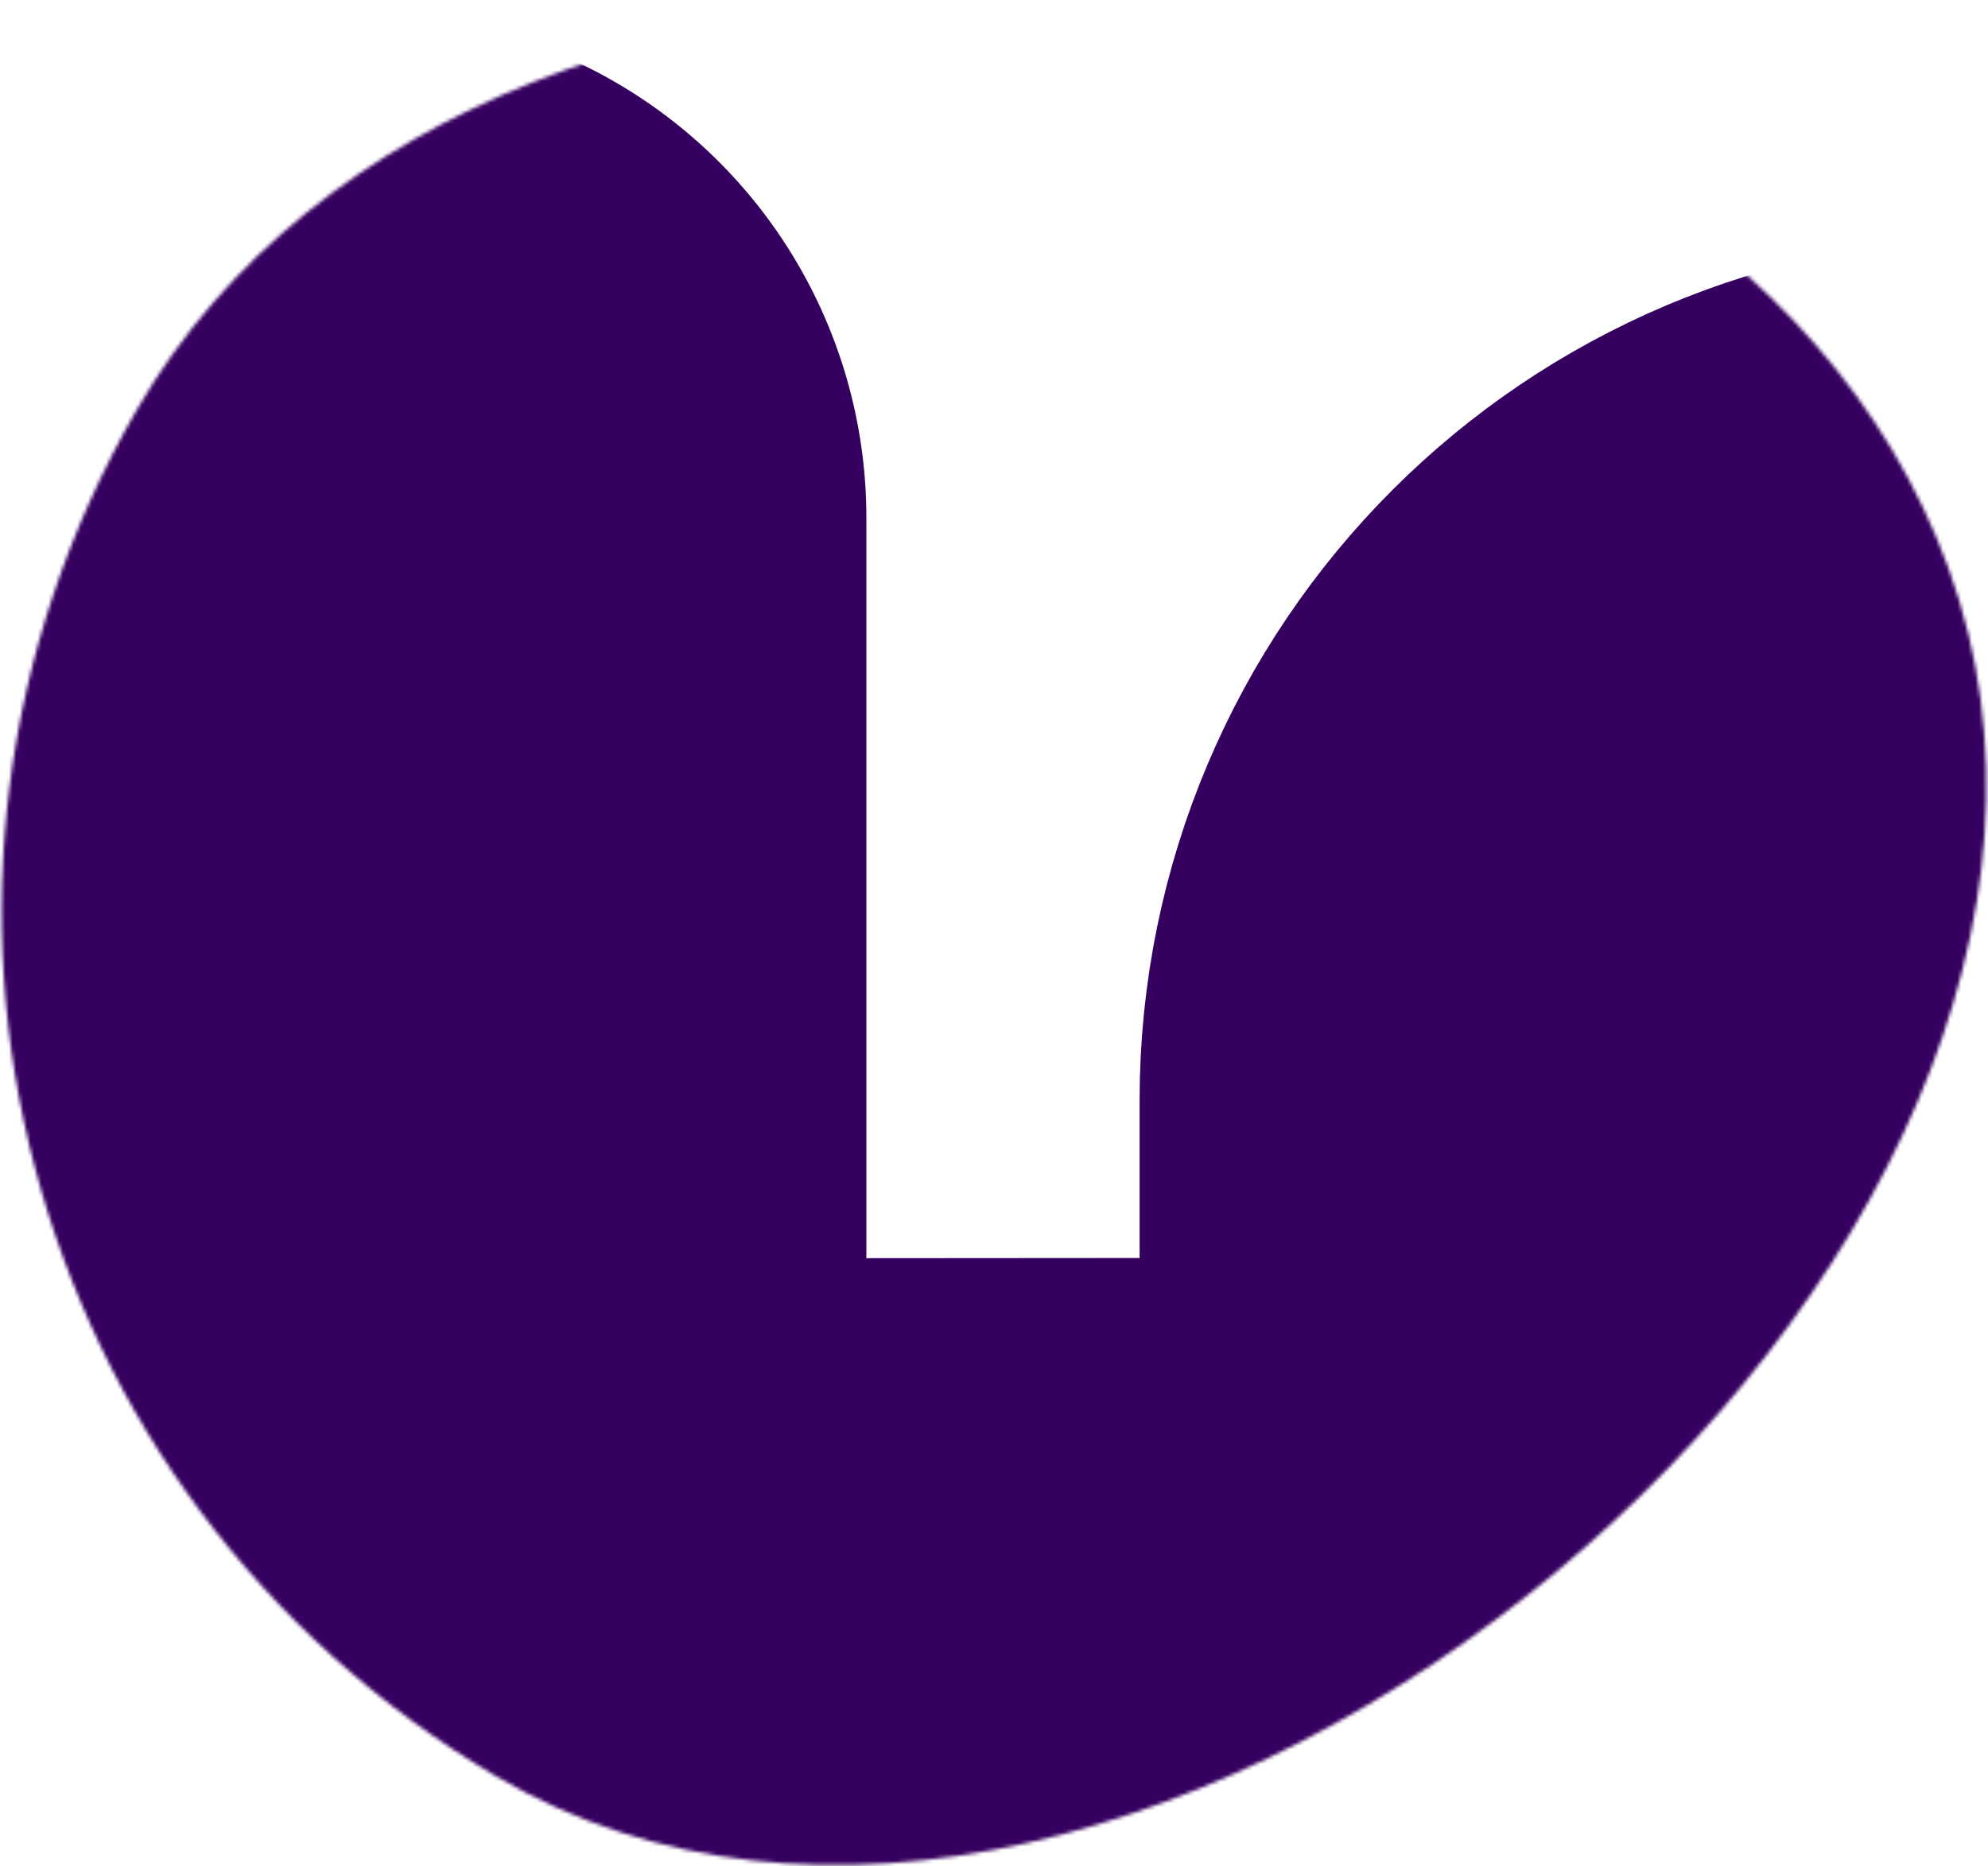 <svg viewBox="0 0 553 519" fill="none" xmlns="http://www.w3.org/2000/svg">
<mask id="mask0" mask-type="alpha" maskUnits="userSpaceOnUse" x="0" y="0" width="553" height="519">
<path d="M138.02 494.001C5.823 416.081 -38.7 246.901 38.015 114.001C136.787 -57.111 474.388 -27.637 542.015 158.001C612.255 350.81 314.801 598.201 138.02 494.001Z" fill="#FC22A5"/>
</mask>
<g mask="url(#mask0)">
<path d="M1501.21 489V243C1501.21 187.772 1545.99 143 1601.21 143H1765M1501.21 489L1181.24 489.761C1125.92 489.893 1081 445.083 1081 389.762V306C1081 250.772 1036.23 206 981 206H557C501.772 206 457 250.772 457 306V389.82C457 445.021 412.271 489.781 357.07 489.82L201.07 489.93C145.814 489.969 101 445.186 101 389.93V144M1501.21 489V659.5M961 830H1401.21C1456.44 830 1501.21 785.228 1501.21 730V659.5M1501.21 659.5L2159.45 659.058C2206.76 659.026 2245.1 697.45 2244.95 744.765V744.765C2244.81 792.068 2283.12 830.488 2330.42 830.473L2934.72 830.282C2989.94 830.264 3034.69 785.498 3034.69 730.282V150" stroke="#360060" stroke-width="280" stroke-linecap="round" stroke-linejoin="round"/>
</g>
</svg>
